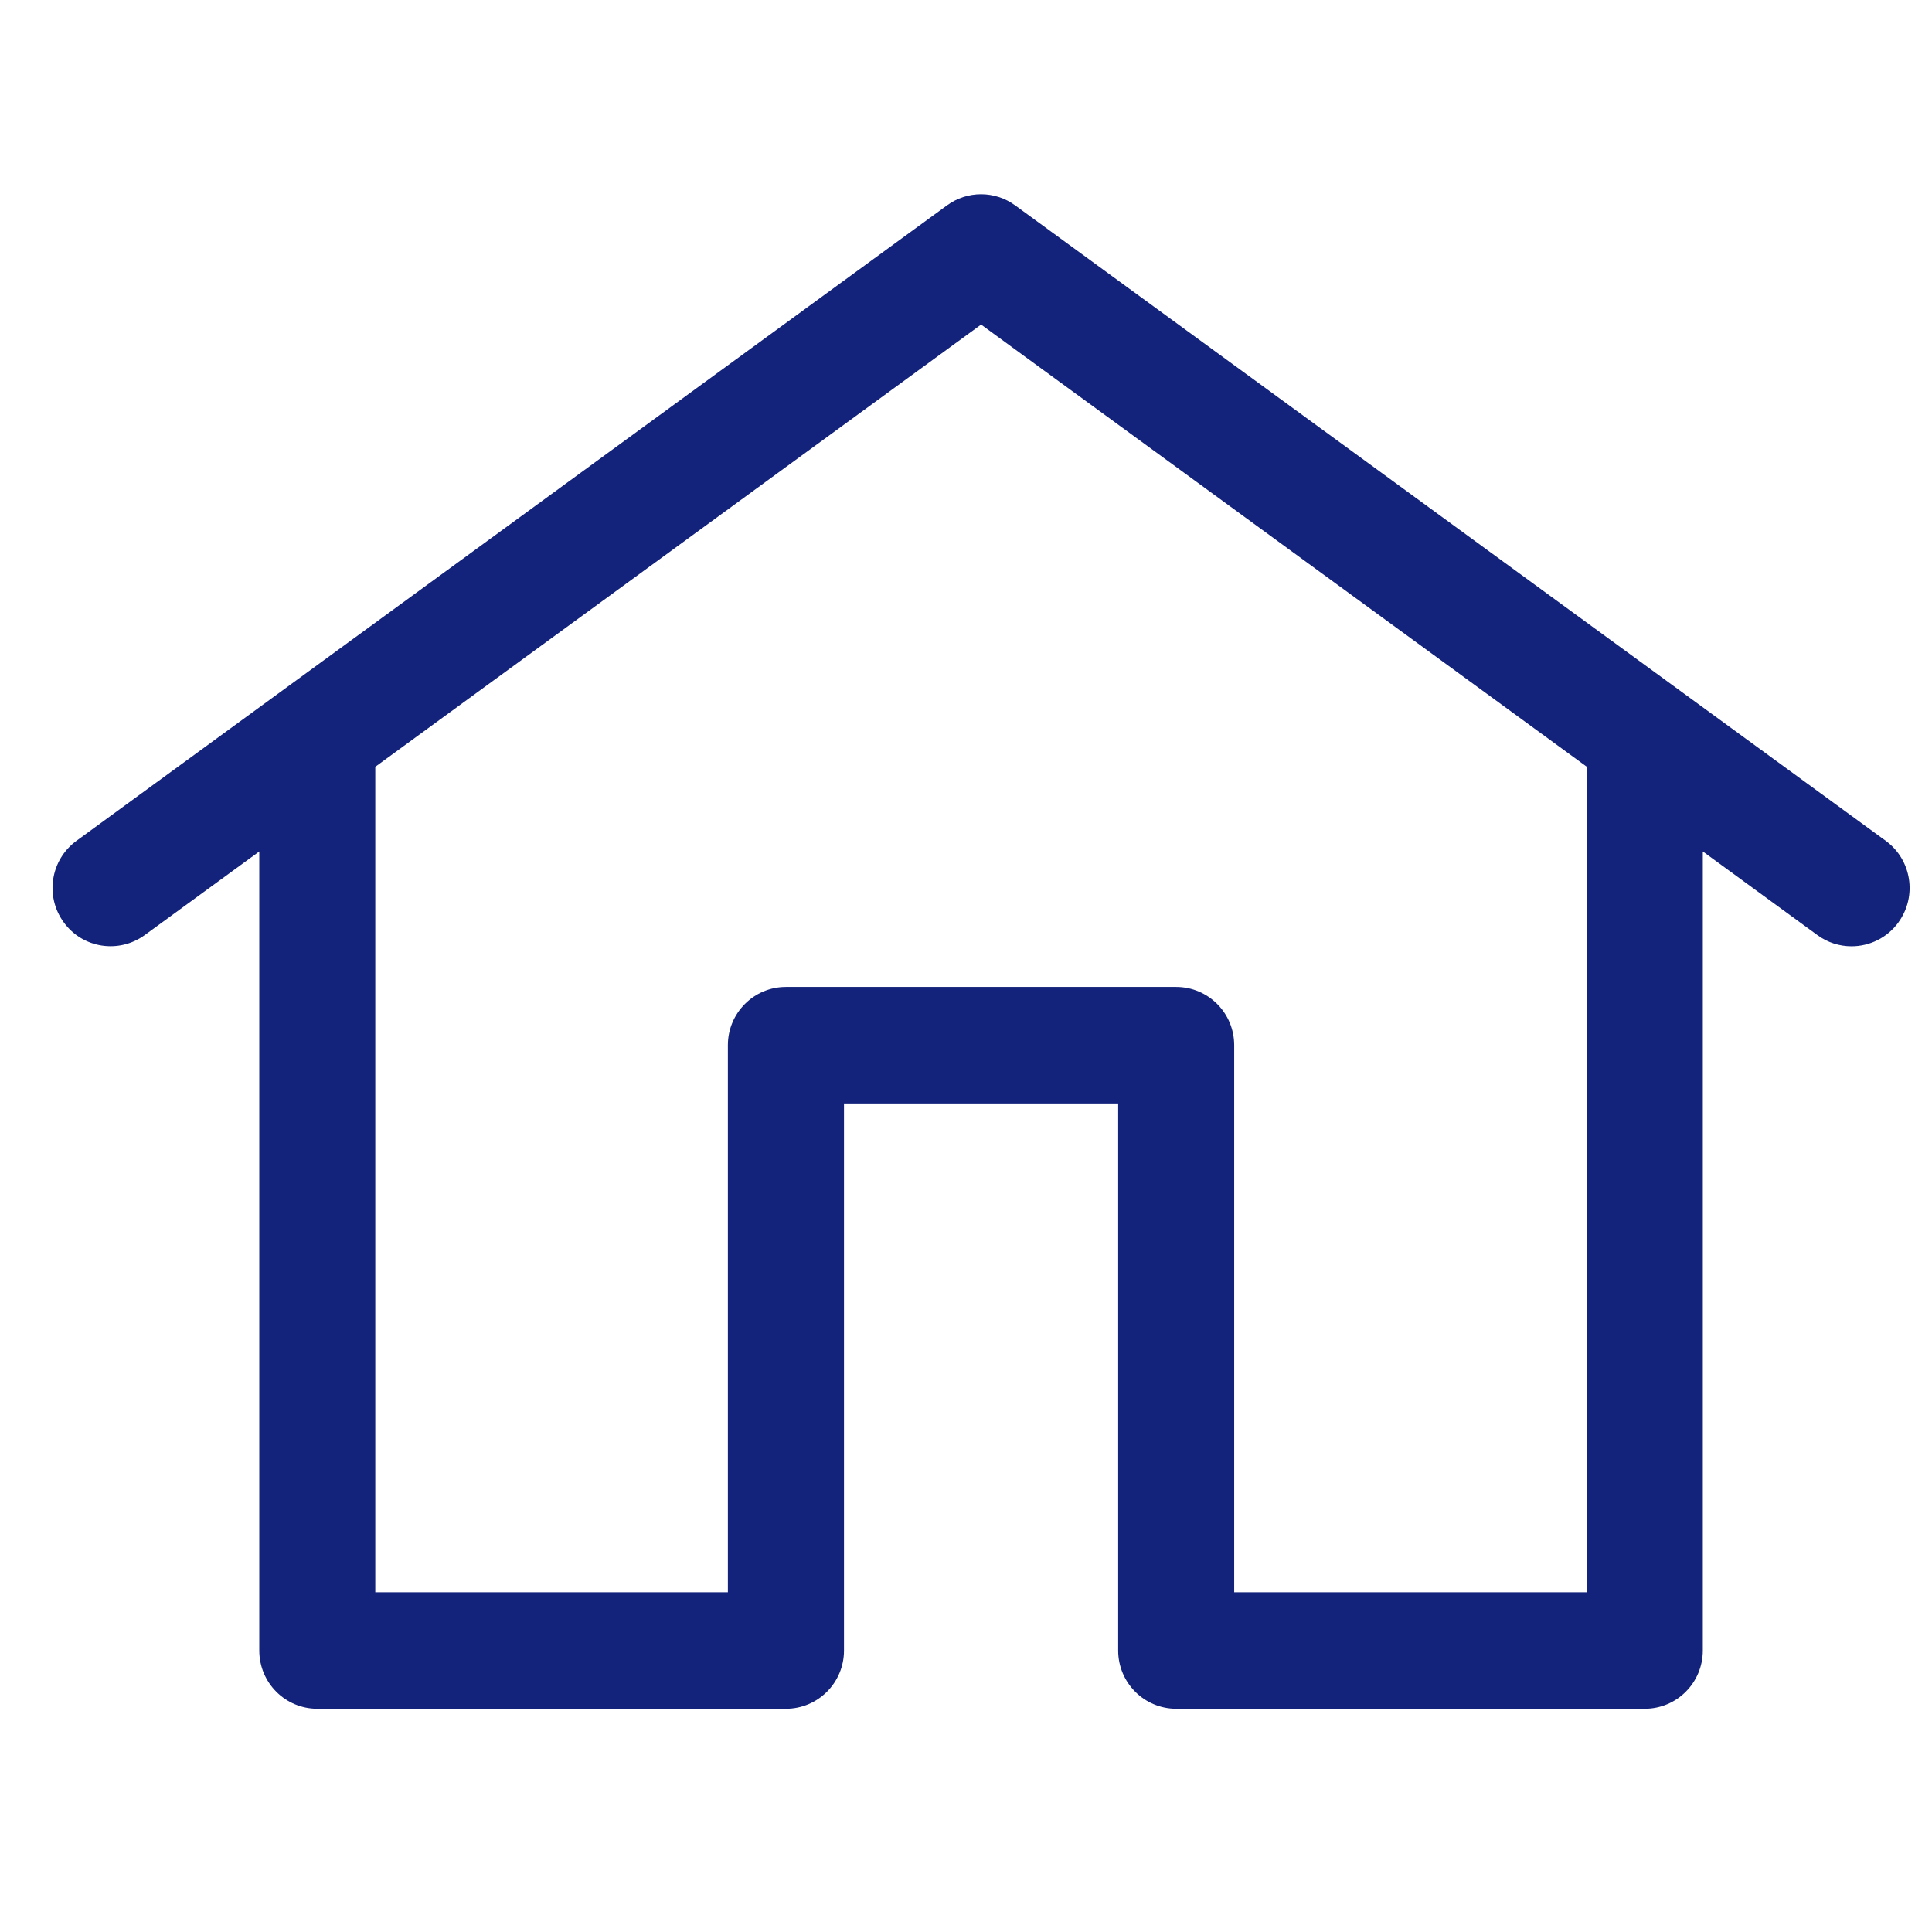 <?xml version="1.0" standalone="no"?><!DOCTYPE svg PUBLIC "-//W3C//DTD SVG 1.1//EN" "http://www.w3.org/Graphics/SVG/1.1/DTD/svg11.dtd"><svg t="1503903755971" class="icon" style="" viewBox="0 0 1024 1024" version="1.1" xmlns="http://www.w3.org/2000/svg" p-id="7219" xmlns:xlink="http://www.w3.org/1999/xlink" width="16" height="16"><defs><style type="text/css"></style></defs><path d="M1006.256 488.831c-6.006 8.305-15.407 12.717-24.919 12.717-6.275 0-12.595-1.914-18.066-5.917l-443.275-323.602-443.307 323.602c-13.786 9.972-32.983 6.977-42.942-6.828-10.026-13.786-6.96-33.1 6.759-43.131l461.397-336.8c10.775-7.889 25.372-7.889 36.176 0l461.425 336.8c13.706 10.026 16.732 29.349 6.746 43.131v0zM871.799 905.678h-248.366c-16.988 0-30.777-13.814-30.777-30.868v-289.964h-145.322v289.964c0 17.057-13.786 30.868-30.777 30.868h-248.379c-17.008 0-30.754-13.814-30.754-30.868v-484.15c0-17.057 13.748-30.868 30.754-30.868 16.988 0 30.731 13.814 30.731 30.868v453.271h186.882v-289.964c0-17.065 13.786-30.868 30.754-30.868h206.849c16.967 0 30.754 13.792 30.754 30.868v289.964h186.849v-453.271c0-17.057 13.786-30.868 30.754-30.868 16.988 0 30.777 13.814 30.777 30.868v484.15c0 17.057-13.786 30.868-30.777 30.868v0z" p-id="7220" fill="#13227a"></path></svg>